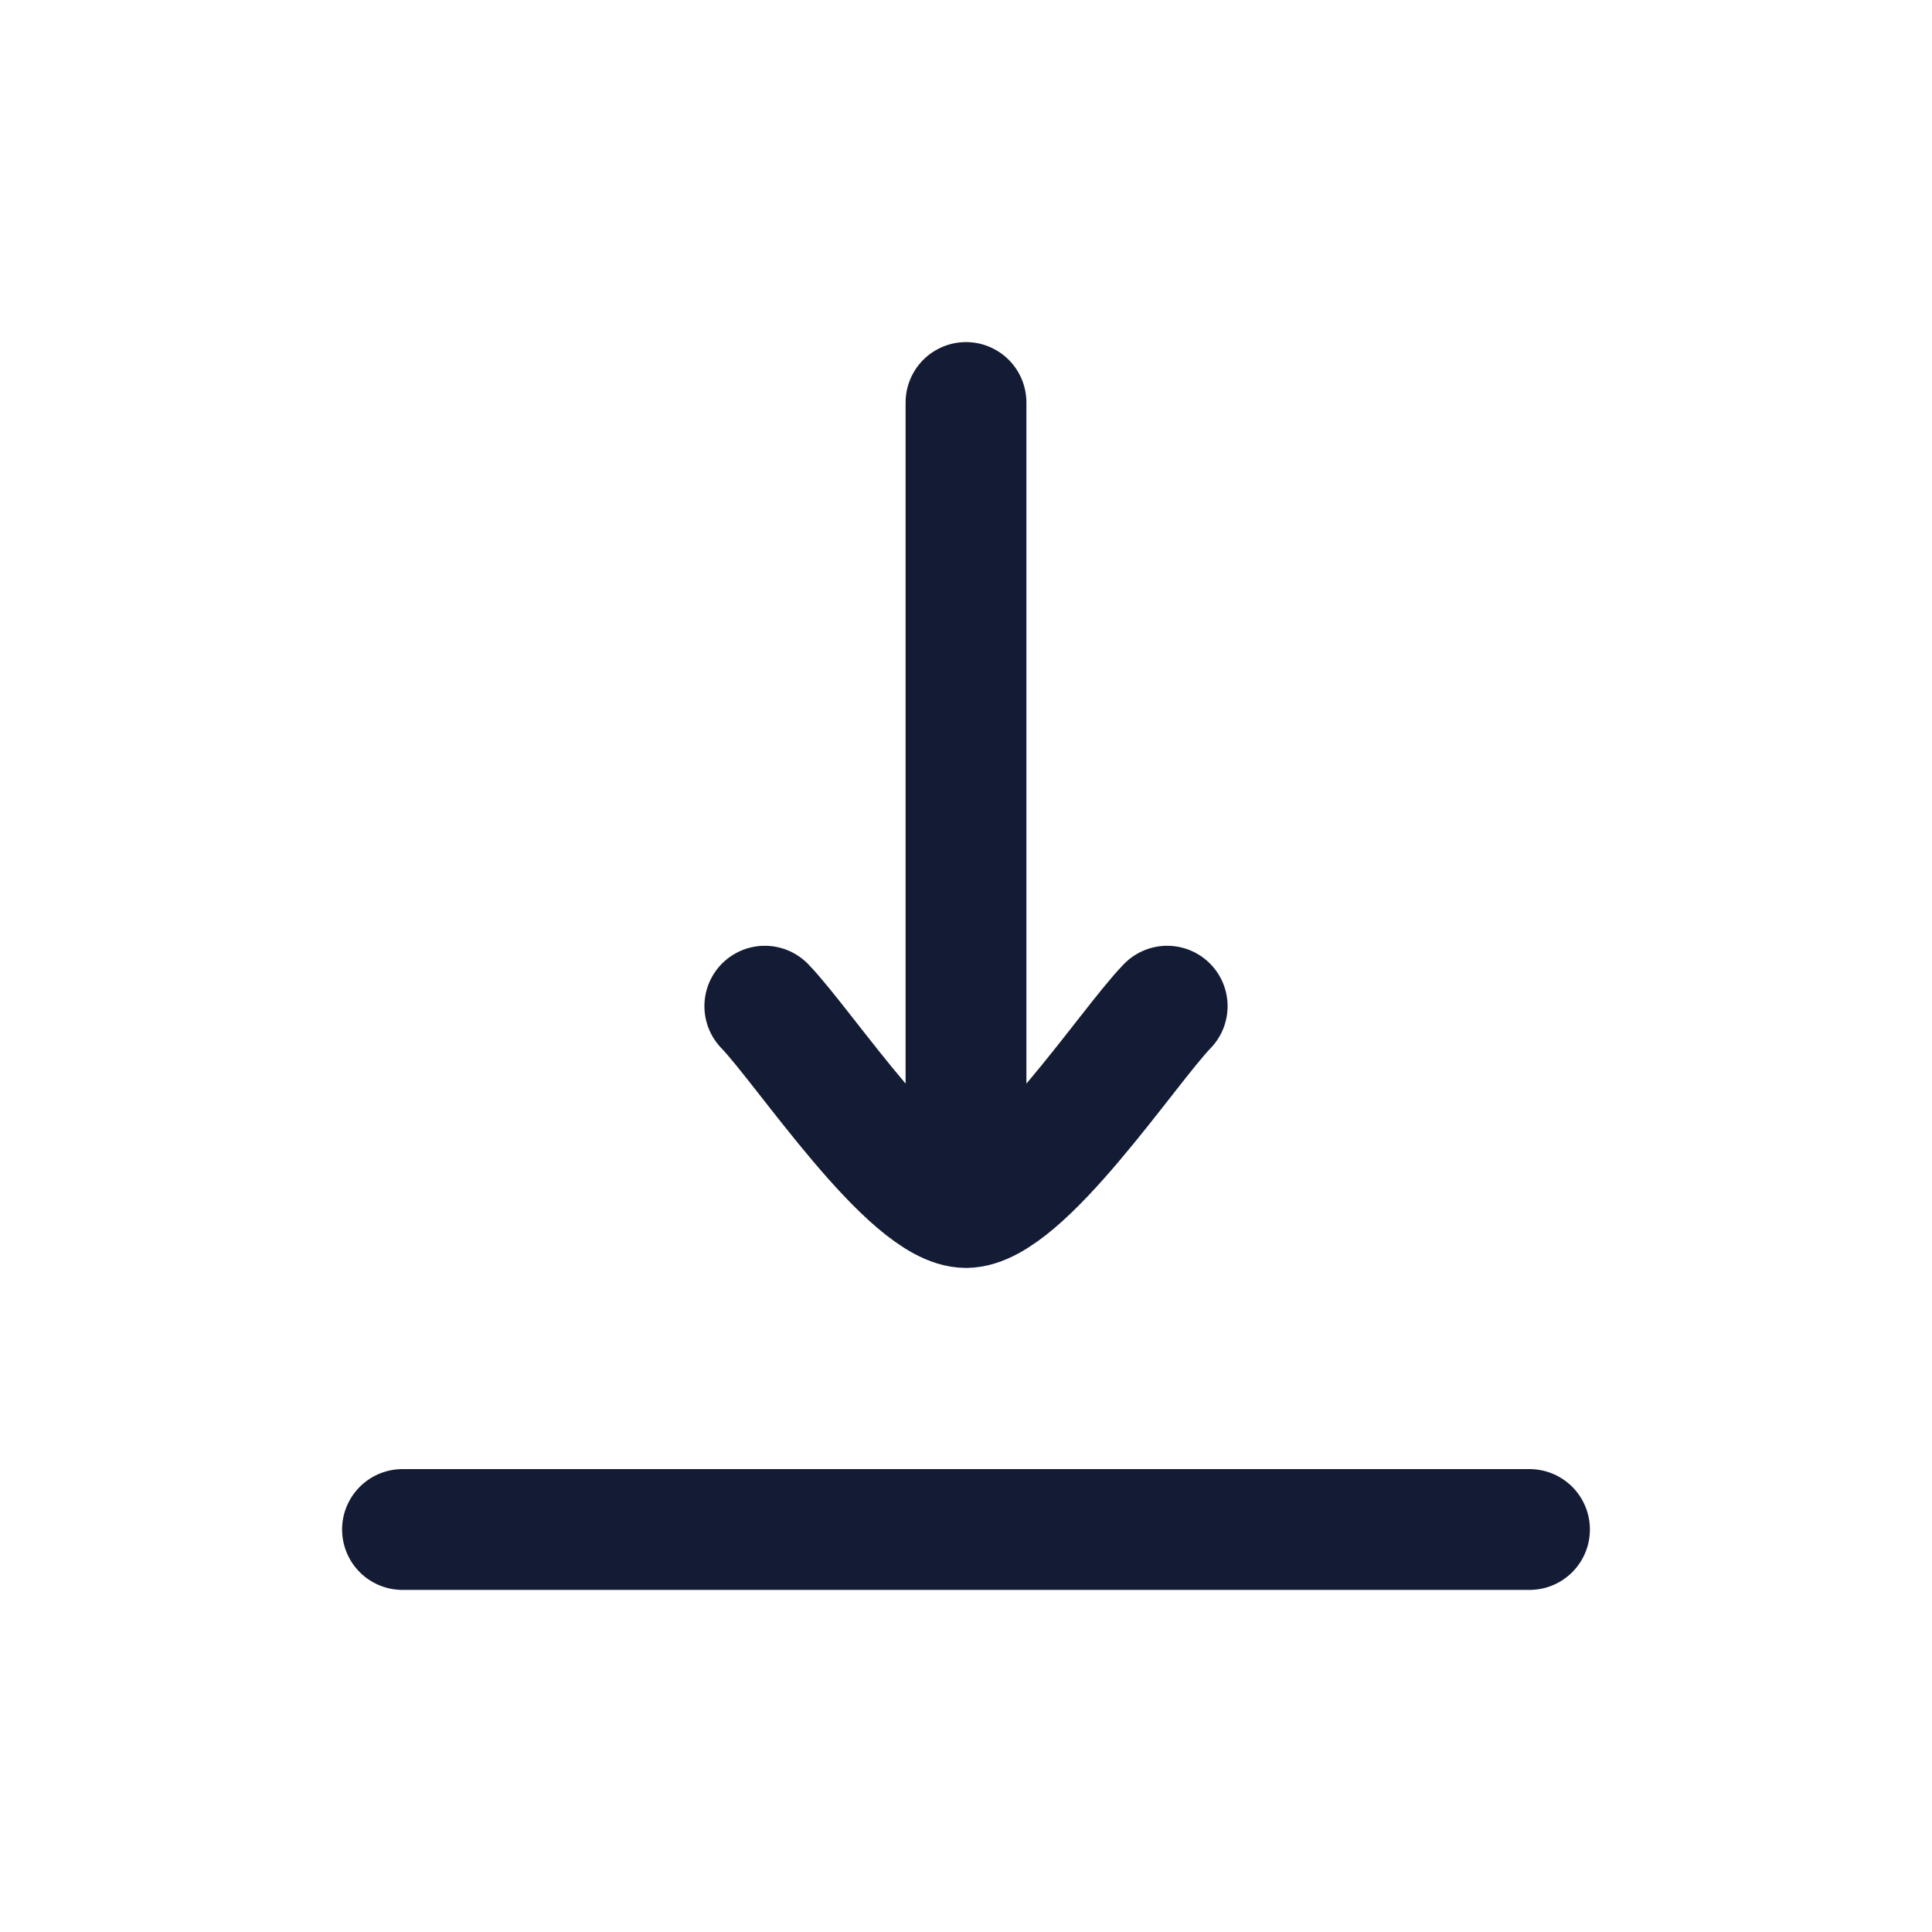 <svg width="15" height="15" viewBox="0 0 15 15" fill="none" xmlns="http://www.w3.org/2000/svg">
  <path d="M7.5 9.375L7.5 3.125M7.5 9.375C7.062 9.375 6.245 8.129 5.938 7.812M7.5 9.375C7.938 9.375 8.755 8.129 9.062 7.812" stroke="#141B34" stroke-width="0.938" stroke-linecap="round" stroke-linejoin="round" />
  <path d="M3.125 11.875H11.875" stroke="#141B34" stroke-width="0.938" stroke-linecap="round" stroke-linejoin="round" />
</svg>